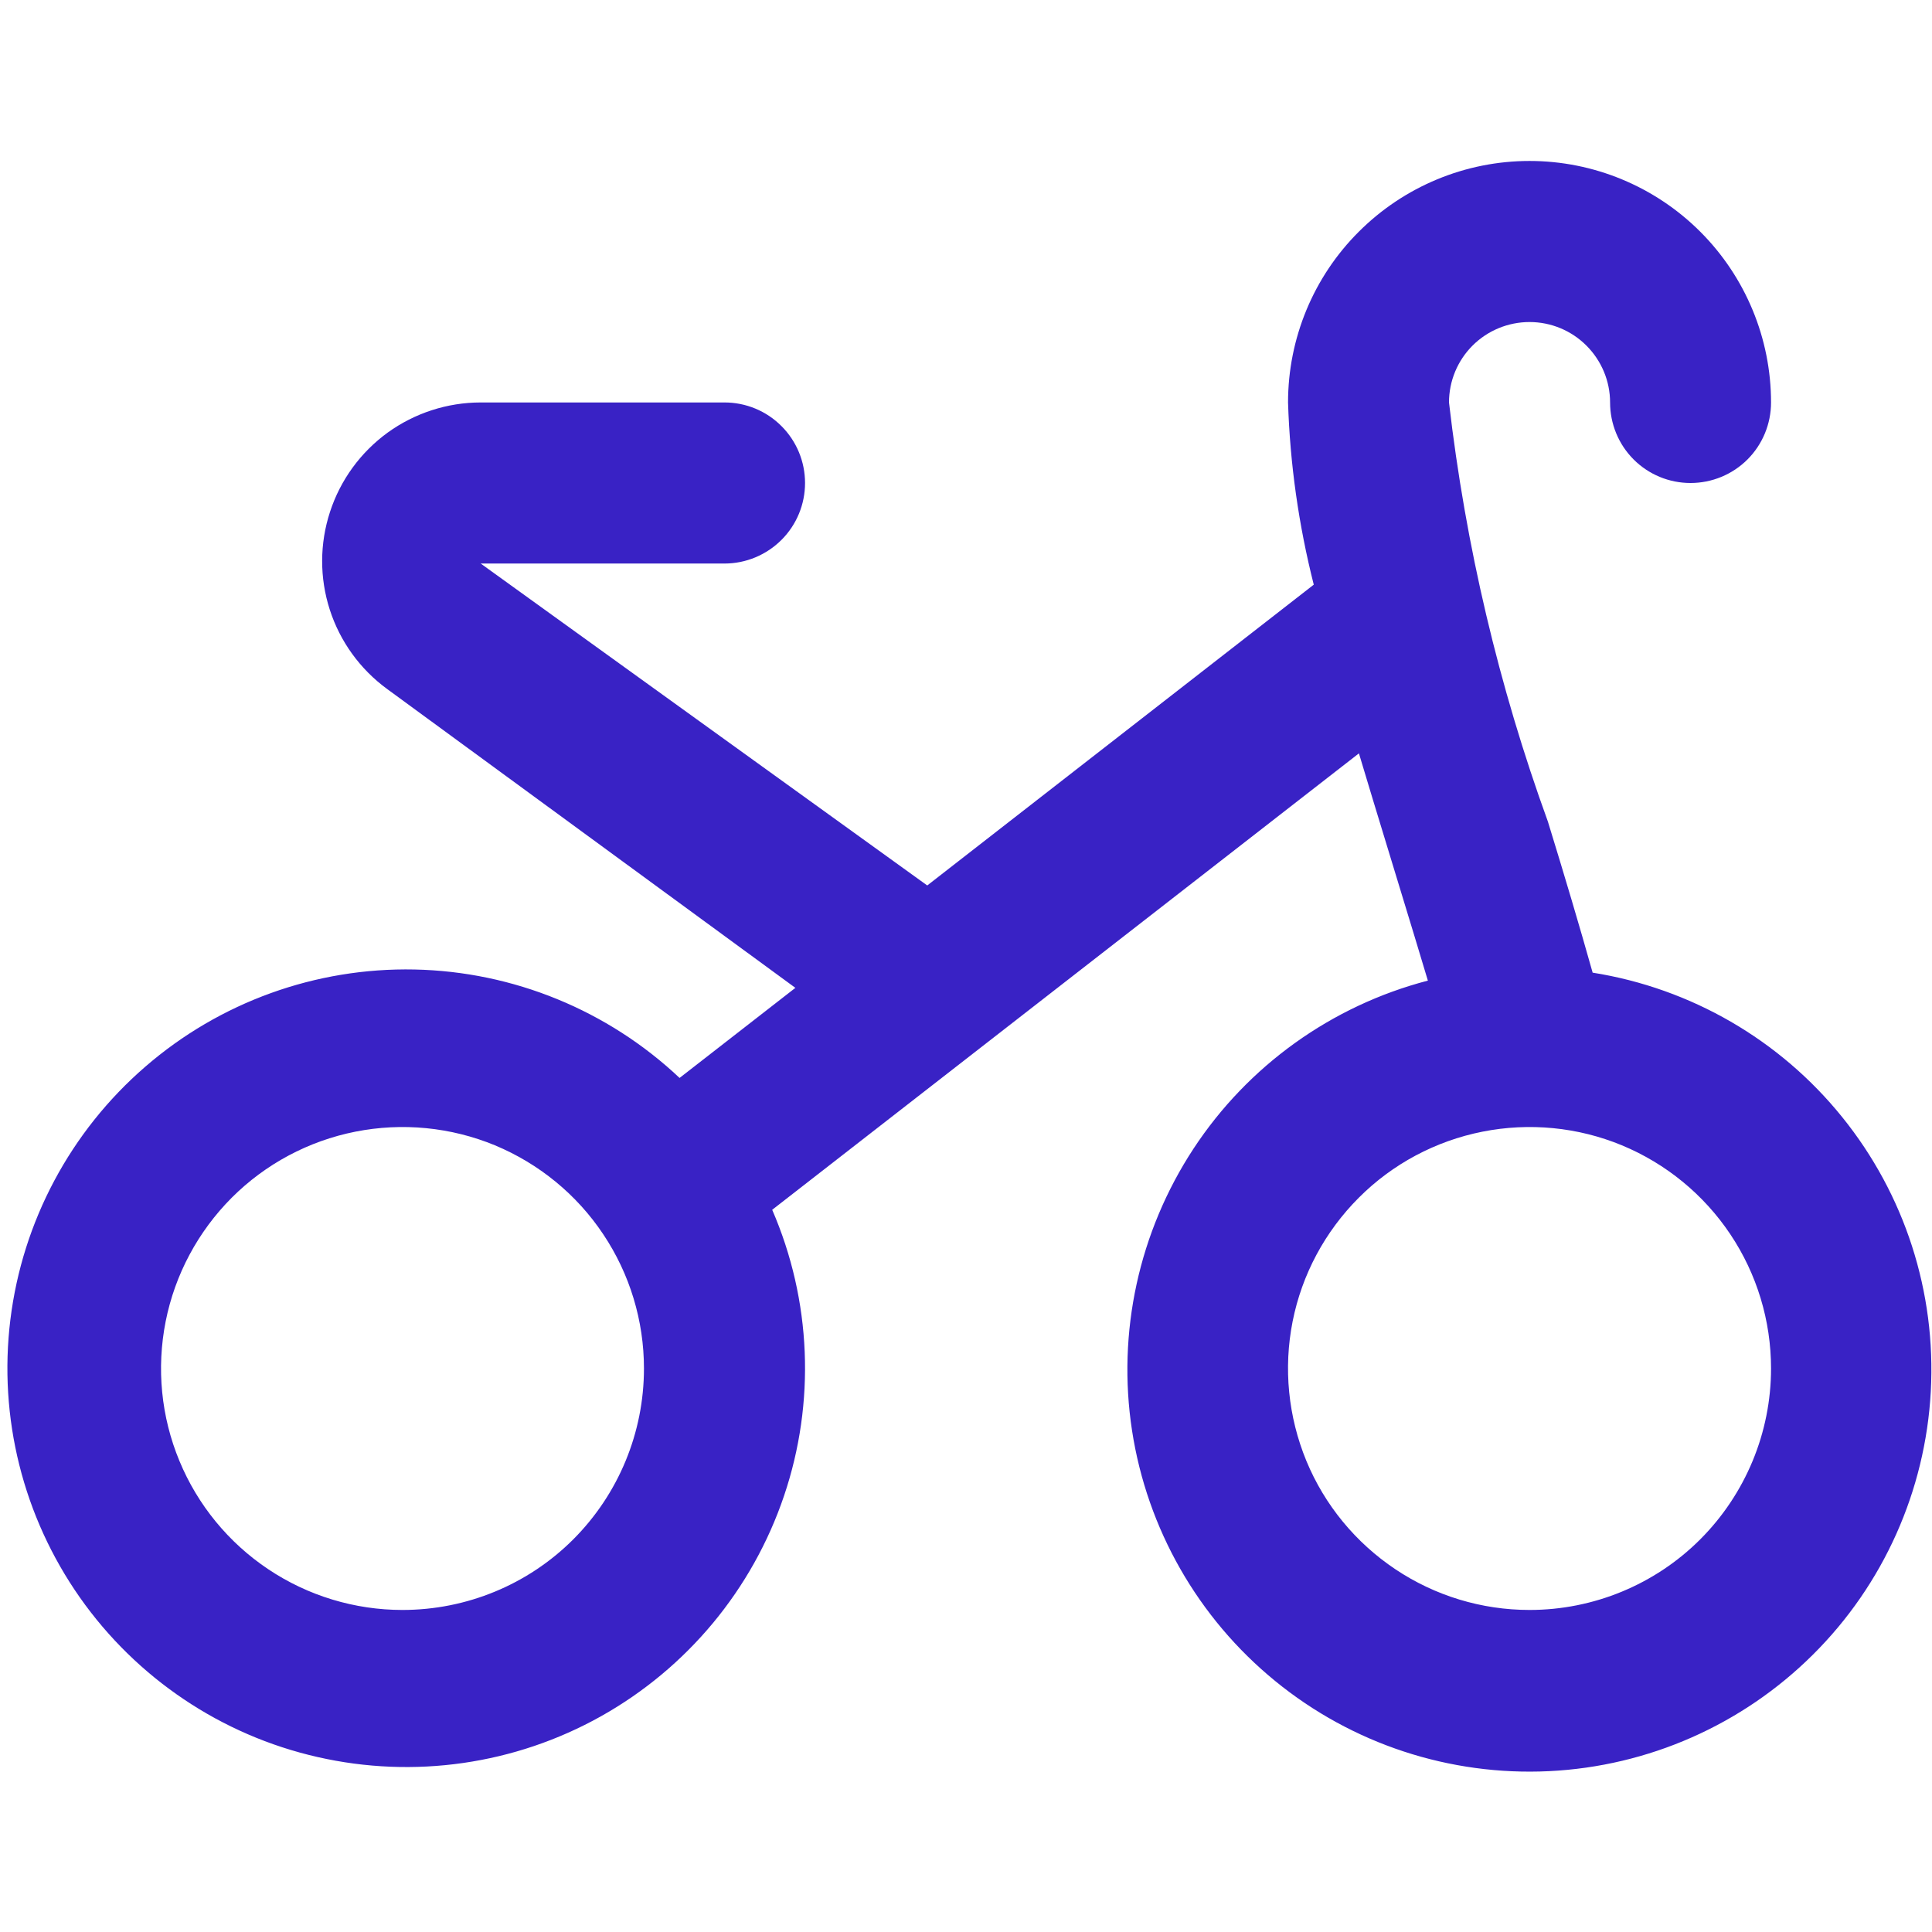 <svg width="16" height="16" viewBox="0 0 16 16" fill="none" xmlns="http://www.w3.org/2000/svg">
<path d="M13.189 8.053C13.079 7.662 12.956 7.249 12.819 6.804C12.412 5.683 12.137 4.518 12 3.333C12 3.156 12.07 2.987 12.195 2.862C12.32 2.737 12.49 2.667 12.667 2.667C12.844 2.667 13.013 2.737 13.138 2.862C13.263 2.987 13.334 3.156 13.334 3.333C13.334 3.51 13.404 3.68 13.529 3.805C13.654 3.93 13.823 4 14 4C14.177 4 14.347 3.93 14.472 3.805C14.597 3.68 14.667 3.51 14.667 3.333C14.667 2.803 14.456 2.294 14.081 1.919C13.706 1.544 13.197 1.333 12.667 1.333C12.136 1.333 11.628 1.544 11.253 1.919C10.877 2.294 10.667 2.803 10.667 3.333C10.683 3.842 10.755 4.348 10.88 4.842L7.679 7.333L3.981 4.667H6C6.177 4.667 6.347 4.596 6.472 4.471C6.597 4.346 6.667 4.177 6.667 4C6.667 3.823 6.597 3.654 6.472 3.529C6.347 3.403 6.177 3.333 6 3.333H3.981C3.704 3.333 3.434 3.421 3.21 3.583C2.986 3.746 2.819 3.975 2.733 4.239C2.647 4.502 2.646 4.785 2.731 5.049C2.816 5.313 2.983 5.543 3.206 5.706L6.587 8.181L5.628 8.927C5.033 8.366 4.25 8.046 3.433 8.029C2.615 8.012 1.82 8.299 1.202 8.835C0.584 9.37 0.186 10.116 0.086 10.928C-0.014 11.74 0.191 12.559 0.661 13.229C1.131 13.898 1.833 14.37 2.63 14.551C3.428 14.733 4.264 14.613 4.978 14.213C5.691 13.813 6.231 13.163 6.493 12.388C6.755 11.614 6.72 10.769 6.395 10.019L11.254 6.239C11.348 6.557 11.739 7.829 11.825 8.121C11.028 8.329 10.336 8.825 9.884 9.513C9.432 10.202 9.25 11.033 9.375 11.847C9.5 12.661 9.922 13.4 10.56 13.921C11.197 14.442 12.006 14.708 12.828 14.668C13.651 14.628 14.43 14.284 15.014 13.703C15.598 13.123 15.945 12.346 15.99 11.524C16.035 10.701 15.774 9.892 15.256 9.251C14.739 8.61 14.002 8.184 13.189 8.055V8.053ZM3.333 13.333C2.938 13.333 2.551 13.216 2.222 12.996C1.893 12.776 1.637 12.464 1.486 12.099C1.334 11.733 1.295 11.331 1.372 10.943C1.449 10.555 1.64 10.199 1.919 9.919C2.199 9.639 2.555 9.449 2.943 9.372C3.331 9.295 3.733 9.334 4.099 9.485C4.464 9.637 4.777 9.893 4.996 10.222C5.216 10.551 5.333 10.938 5.333 11.333C5.333 11.864 5.123 12.372 4.748 12.748C4.373 13.123 3.864 13.333 3.333 13.333ZM12.667 13.333C12.271 13.333 11.885 13.216 11.556 12.996C11.227 12.776 10.97 12.464 10.819 12.099C10.668 11.733 10.628 11.331 10.705 10.943C10.782 10.555 10.973 10.199 11.253 9.919C11.532 9.639 11.889 9.449 12.277 9.372C12.665 9.295 13.067 9.334 13.432 9.485C13.798 9.637 14.11 9.893 14.33 10.222C14.55 10.551 14.667 10.938 14.667 11.333C14.667 11.864 14.456 12.372 14.081 12.748C13.706 13.123 13.197 13.333 12.667 13.333Z" fill="#3922C5"/>
</svg>
